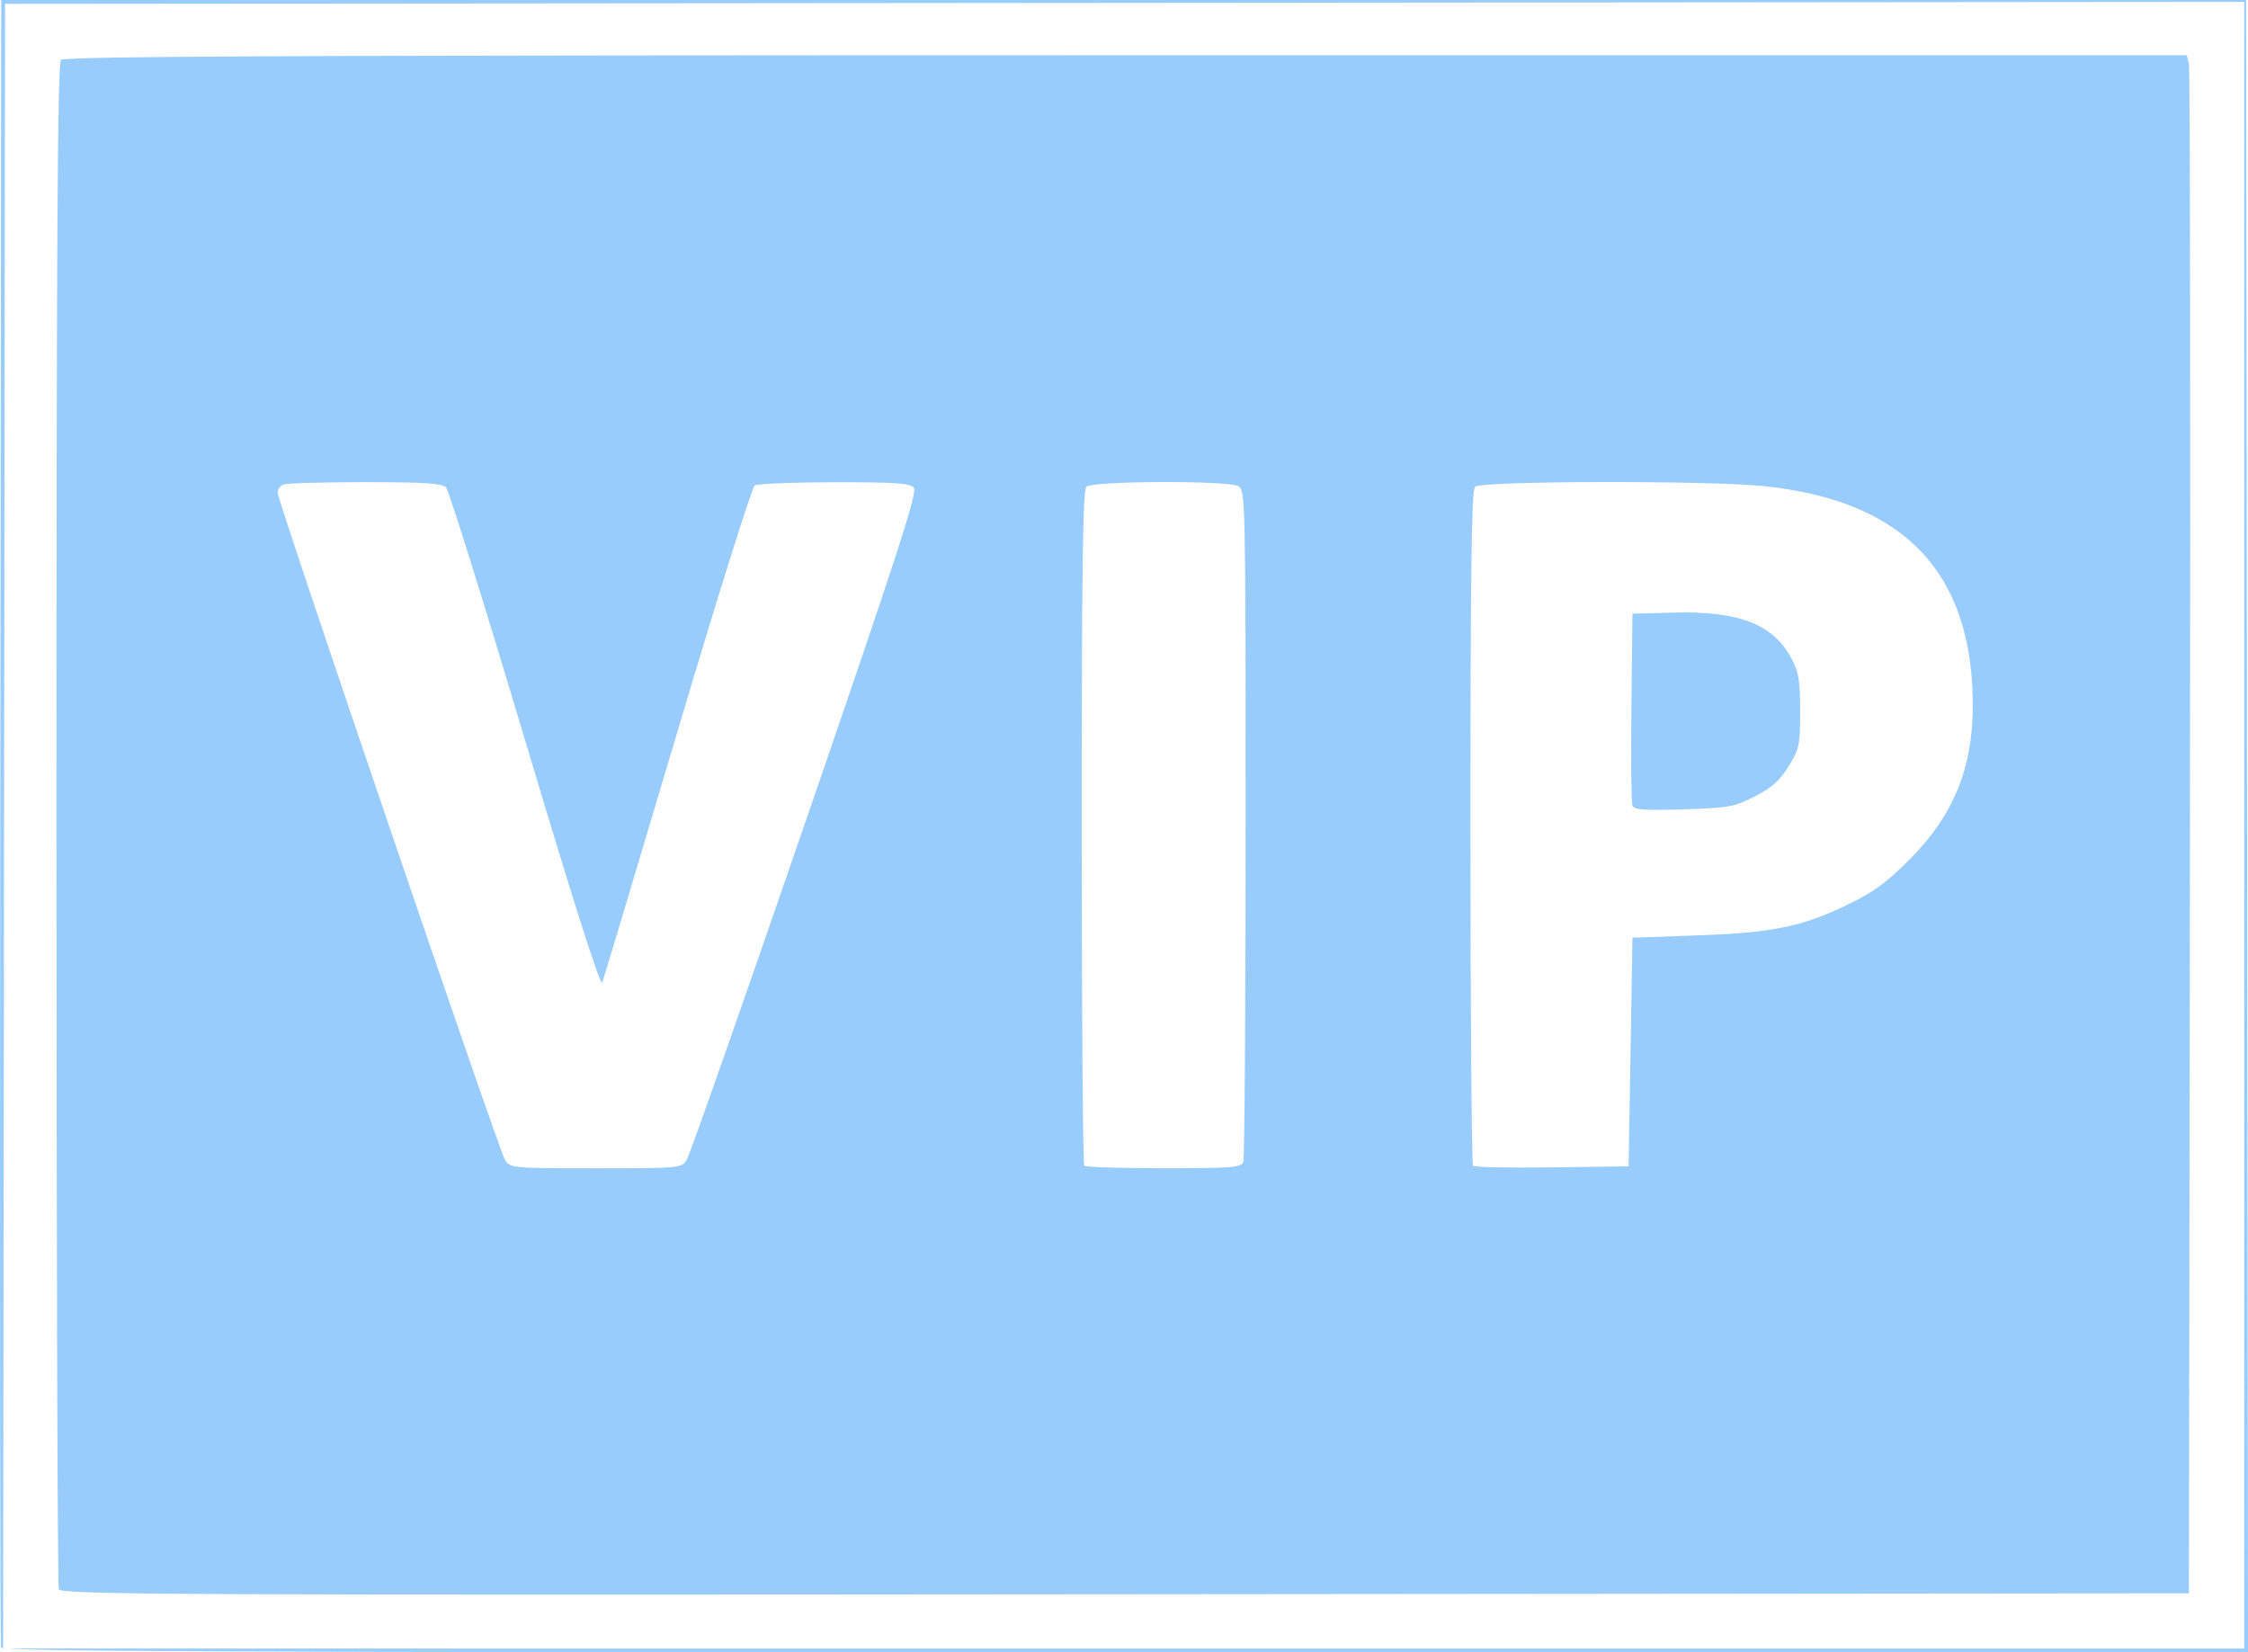 <?xml version="1.0" encoding="UTF-8" standalone="no"?>
<svg
   xmlns:dc="http://purl.org/dc/elements/1.1/"
   xmlns:cc="http://creativecommons.org/ns#"
   xmlns:rdf="http://www.w3.org/1999/02/22-rdf-syntax-ns#"
   xmlns:svg="http://www.w3.org/2000/svg"
   xmlns="http://www.w3.org/2000/svg"
   xmlns:sodipodi="http://sodipodi.sourceforge.net/DTD/sodipodi-0.dtd"
   xmlns:inkscape="http://www.inkscape.org/namespaces/inkscape"
   viewBox="0 0 76.439 56.18"
   width="95.549"
   height="70.225"
   version="1.1"
   id="svg8"
   sodipodi:docname="vip-50.svg"
   inkscape:version="1.0.1 (1.0.1+r75)">
  <defs
     id="defs12" />
  <sodipodi:namedview
     pagecolor="#ffffff"
     bordercolor="#666666"
     borderopacity="1"
     objecttolerance="10"
     gridtolerance="10"
     guidetolerance="10"
     inkscape:pageopacity="0"
     inkscape:pageshadow="2"
     inkscape:window-width="1920"
     inkscape:window-height="1025"
     id="namedview10"
     showgrid="false"
     fit-margin-top="0"
     fit-margin-left="0"
     fit-margin-right="0"
     fit-margin-bottom="0"
     inkscape:zoom="3.1041988"
     inkscape:cx="-15.461201"
     inkscape:cy="51.794249"
     inkscape:window-x="0"
     inkscape:window-y="27"
     inkscape:window-maximized="1"
     inkscape:current-layer="svg8" />
  <path
     style="fill:#98ccfd;fill-opacity:1;stroke-width:0.13"
     d="m 0.037,56.018 c -0.034,-0.089 -0.047,-12.73 -0.028,-28.09 L 0.042,0 H 38.208 76.374 l 0.033,28.09 0.033,28.09 h -38.171 c -30.417,0 -38.183,-0.033 -38.232,-0.162 z M 76.309,28.057 V 0.064 l -38.069,0.033 -38.069,0.033 -0.033,27.96 -0.033,27.96 H 38.207 76.309 Z M 1.999,54.031 c -0.043,-0.113 -0.079,-11.823 -0.079,-26.023 0,-19.908 0.036,-25.854 0.156,-25.974 0.12,-0.12 8.343,-0.156 36.22,-0.156 h 36.064 l 0.07,0.292 c 0.039,0.16 0.054,11.926 0.035,26.146 L 74.43,54.171 38.254,54.204 C 5.35,54.234 2.071,54.218 1.999,54.031 Z M 23.352,39.43 c 0.101,-0.16 1.915,-5.324 4.032,-11.475 3.11,-9.038 3.818,-11.22 3.692,-11.372 -0.128,-0.154 -0.629,-0.188 -2.7,-0.187 -1.399,0.001 -2.62,0.051 -2.714,0.11 -0.094,0.06 -1.279,3.835 -2.633,8.389 -1.354,4.555 -2.503,8.386 -2.552,8.514 -0.058,0.15 -0.995,-2.794 -2.616,-8.218 -1.389,-4.648 -2.603,-8.529 -2.697,-8.625 -0.132,-0.133 -0.767,-0.173 -2.743,-0.173 -1.415,0 -2.664,0.035 -2.777,0.079 -0.113,0.043 -0.205,0.166 -0.205,0.273 0,0.286 7.515,22.342 7.729,22.684 0.18,0.288 0.215,0.292 3.092,0.292 2.877,0 2.912,-0.003 3.093,-0.292 z m 18.924,0.087 c 0.043,-0.113 0.079,-5.301 0.079,-11.53 0,-11.064 -0.006,-11.328 -0.251,-11.459 -0.369,-0.197 -4.967,-0.178 -5.166,0.021 -0.119,0.119 -0.156,2.866 -0.156,11.577 0,6.282 0.039,11.461 0.086,11.508 0.048,0.048 1.266,0.086 2.708,0.086 2.271,0 2.632,-0.027 2.7,-0.205 z m 13.168,-3.748 0.065,-3.888 2.203,-0.078 c 2.572,-0.091 3.553,-0.292 5.119,-1.047 0.86,-0.415 1.317,-0.747 2.085,-1.518 1.646,-1.651 2.284,-3.406 2.148,-5.911 -0.223,-4.1 -2.553,-6.333 -7.095,-6.799 -1.905,-0.195 -9.613,-0.179 -9.813,0.021 -0.119,0.119 -0.156,2.866 -0.156,11.577 0,6.282 0.04,11.462 0.089,11.511 0.049,0.049 1.259,0.073 2.689,0.054 l 2.6,-0.035 z m 0.064,-8.379 c -0.038,-0.099 -0.053,-1.607 -0.034,-3.352 l 0.035,-3.173 1.409,-0.037 c 2.219,-0.058 3.377,0.395 4.002,1.567 0.242,0.454 0.29,0.748 0.29,1.785 3.9e-4,1.156 -0.026,1.285 -0.393,1.877 -0.3,0.485 -0.573,0.728 -1.149,1.022 -0.699,0.357 -0.881,0.39 -2.424,0.438 -1.338,0.042 -1.682,0.016 -1.737,-0.128 z"
     id="path855" />
</svg>
